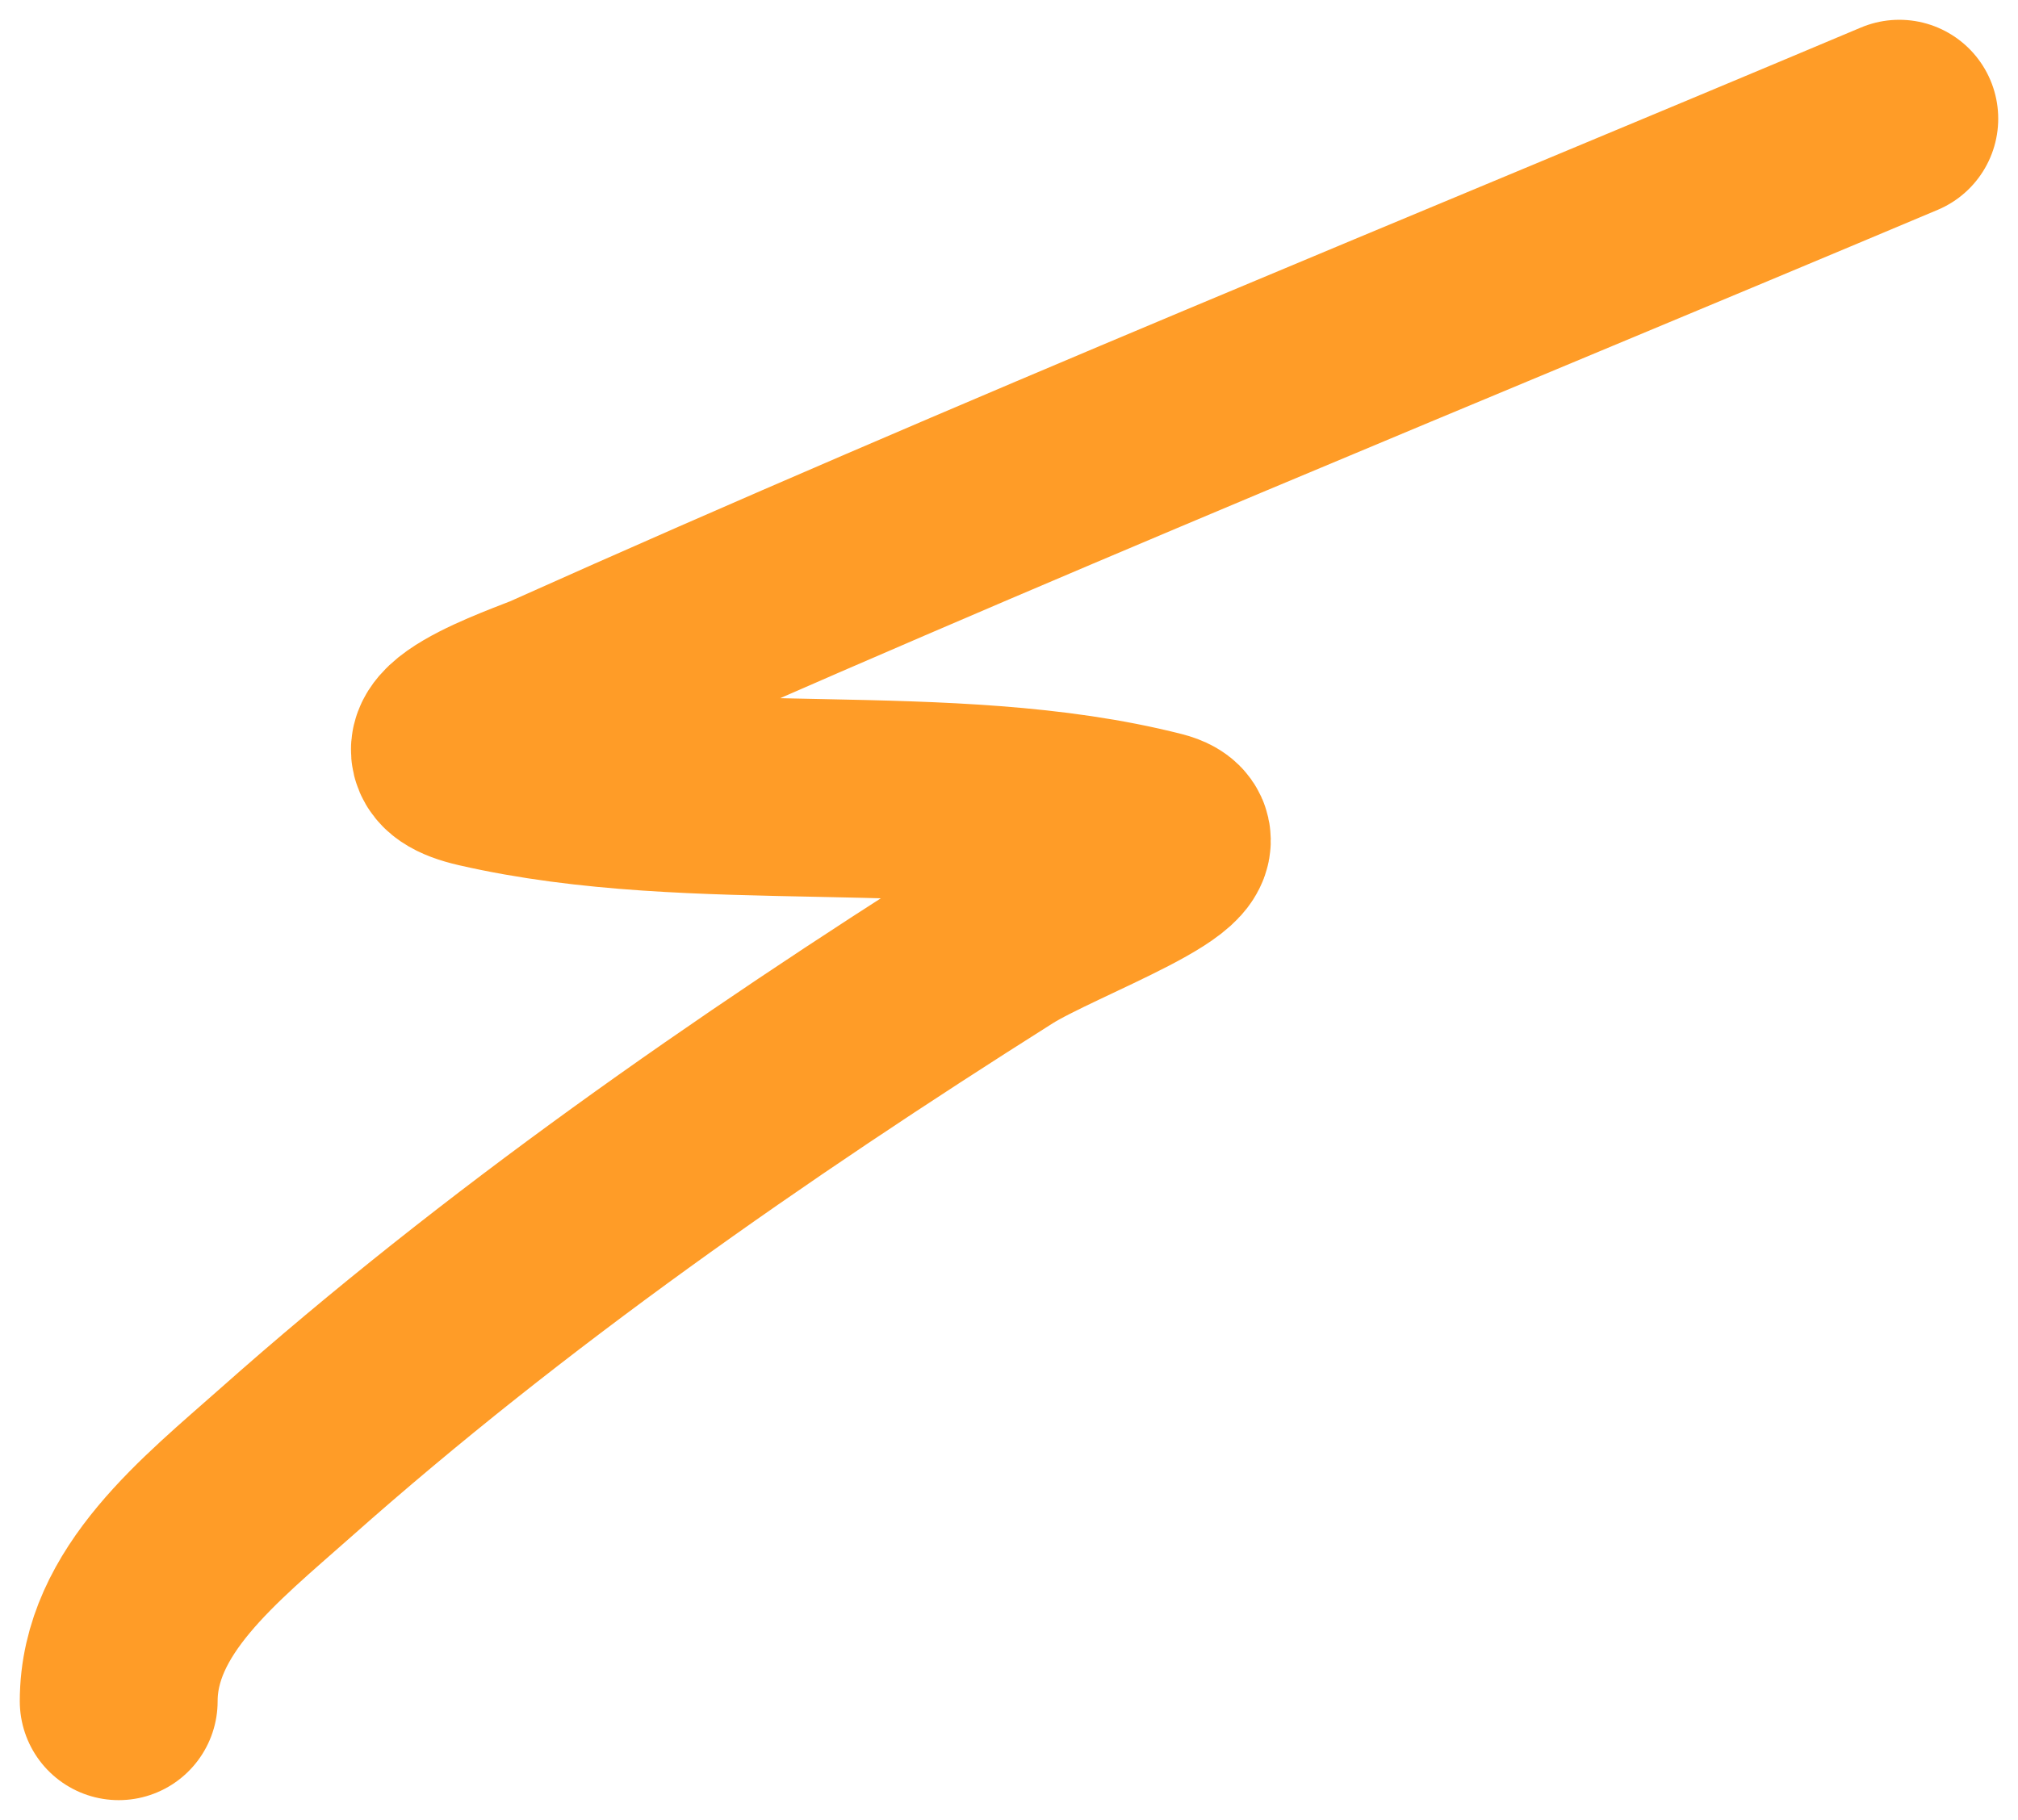 <svg width="51" height="46" viewBox="0 0 51 46" fill="none" xmlns="http://www.w3.org/2000/svg">
<path d="M48 3C36.627 7.791 25.148 12.446 13.909 17.482C13.418 17.702 9.817 18.893 12.148 19.43C17.642 20.694 23.929 19.624 29.25 20.977C30.875 21.391 26.647 22.881 25.273 23.749C18.919 27.763 12.748 32.064 7.233 36.958C5.308 38.665 3 40.467 3 43" stroke="#FF9C27" stroke-width="5" stroke-linecap="round"/>
</svg>
